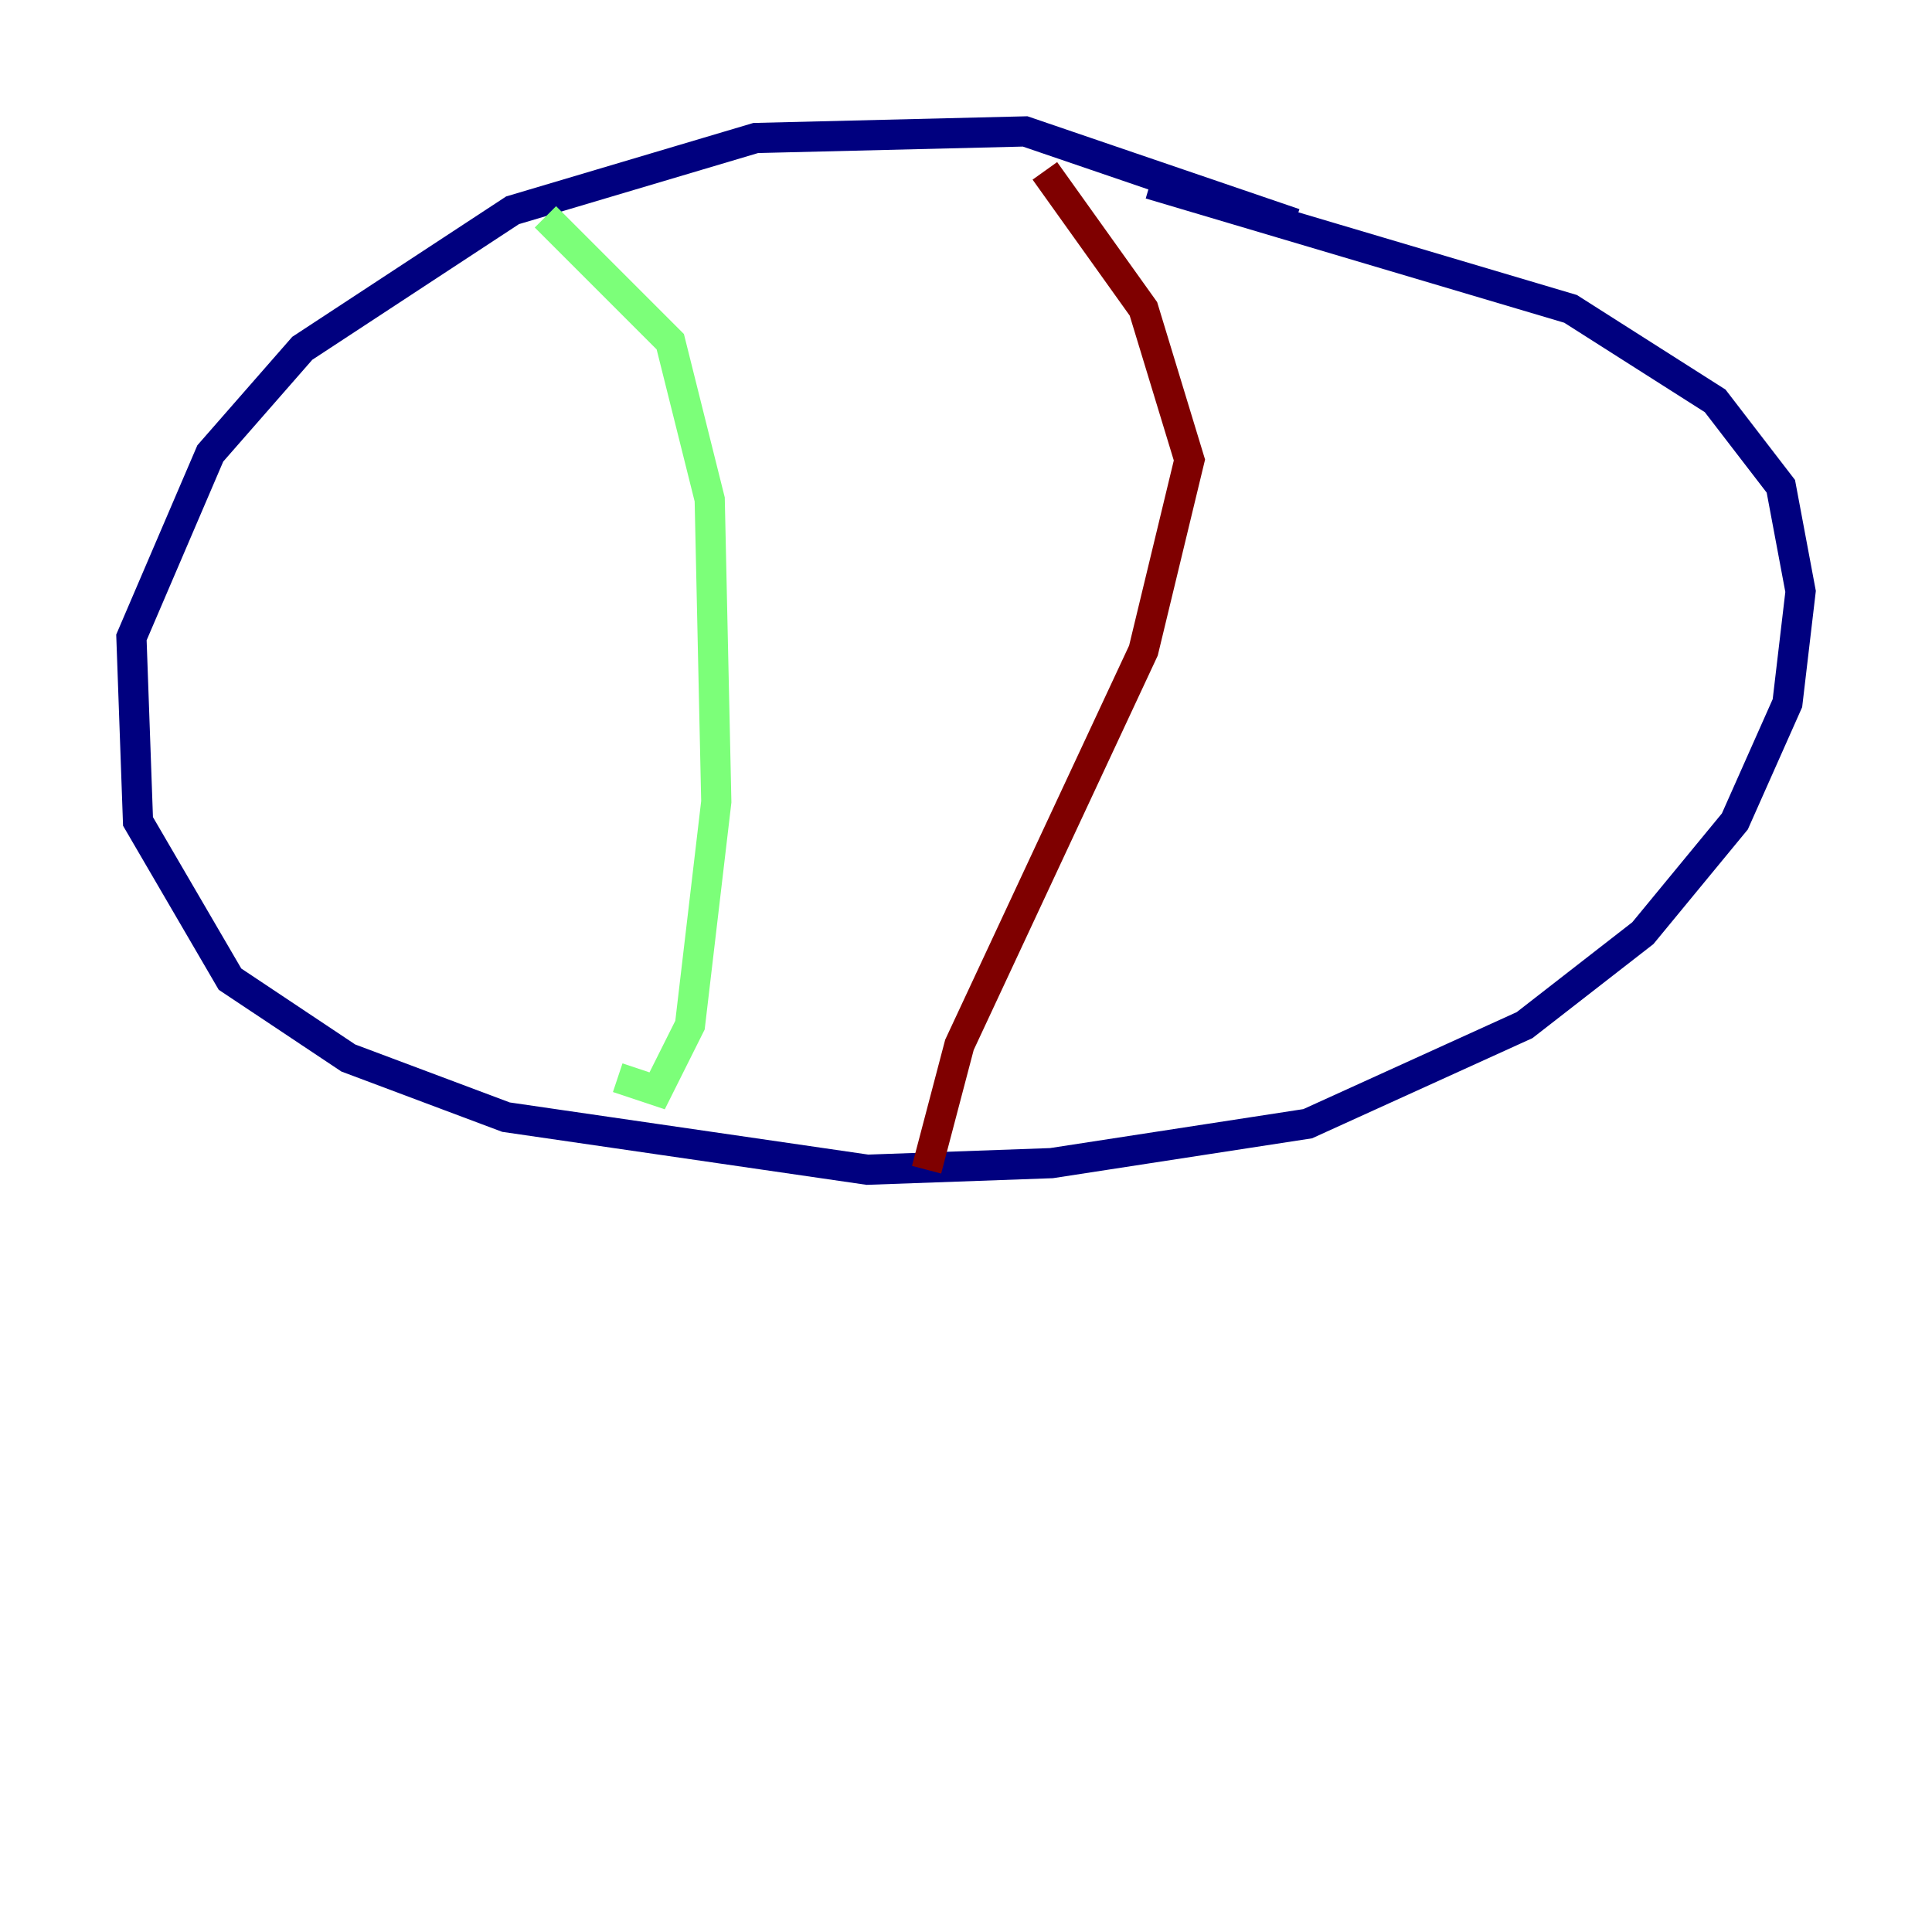 <?xml version="1.0" encoding="utf-8" ?>
<svg baseProfile="tiny" height="128" version="1.2" viewBox="0,0,128,128" width="128" xmlns="http://www.w3.org/2000/svg" xmlns:ev="http://www.w3.org/2001/xml-events" xmlns:xlink="http://www.w3.org/1999/xlink"><defs /><polyline fill="none" points="85.769,14.803 67.918,8.707 50.068,9.143 33.959,13.932 20.027,23.075 13.932,30.041 8.707,42.231 9.143,54.422 15.238,64.871 23.075,70.095 33.524,74.014 57.469,77.497 69.66,77.061 86.639,74.449 101.007,67.918 108.844,61.823 114.939,54.422 118.422,46.585 119.293,39.184 117.986,32.218 113.633,26.558 104.054,20.463 76.191,12.191" stroke="#00007f" stroke-width="2" /><polyline fill="none" points="36.136,14.367 44.408,22.64 47.02,33.088 47.456,53.116 45.714,67.918 43.537,72.272 40.925,71.401" stroke="#7cff79" stroke-width="2" /><polyline fill="none" points="69.225,11.32 75.755,20.463 78.803,30.476 75.755,43.102 63.565,69.225 61.388,77.497" stroke="#7f0000" stroke-width="2" /></svg>